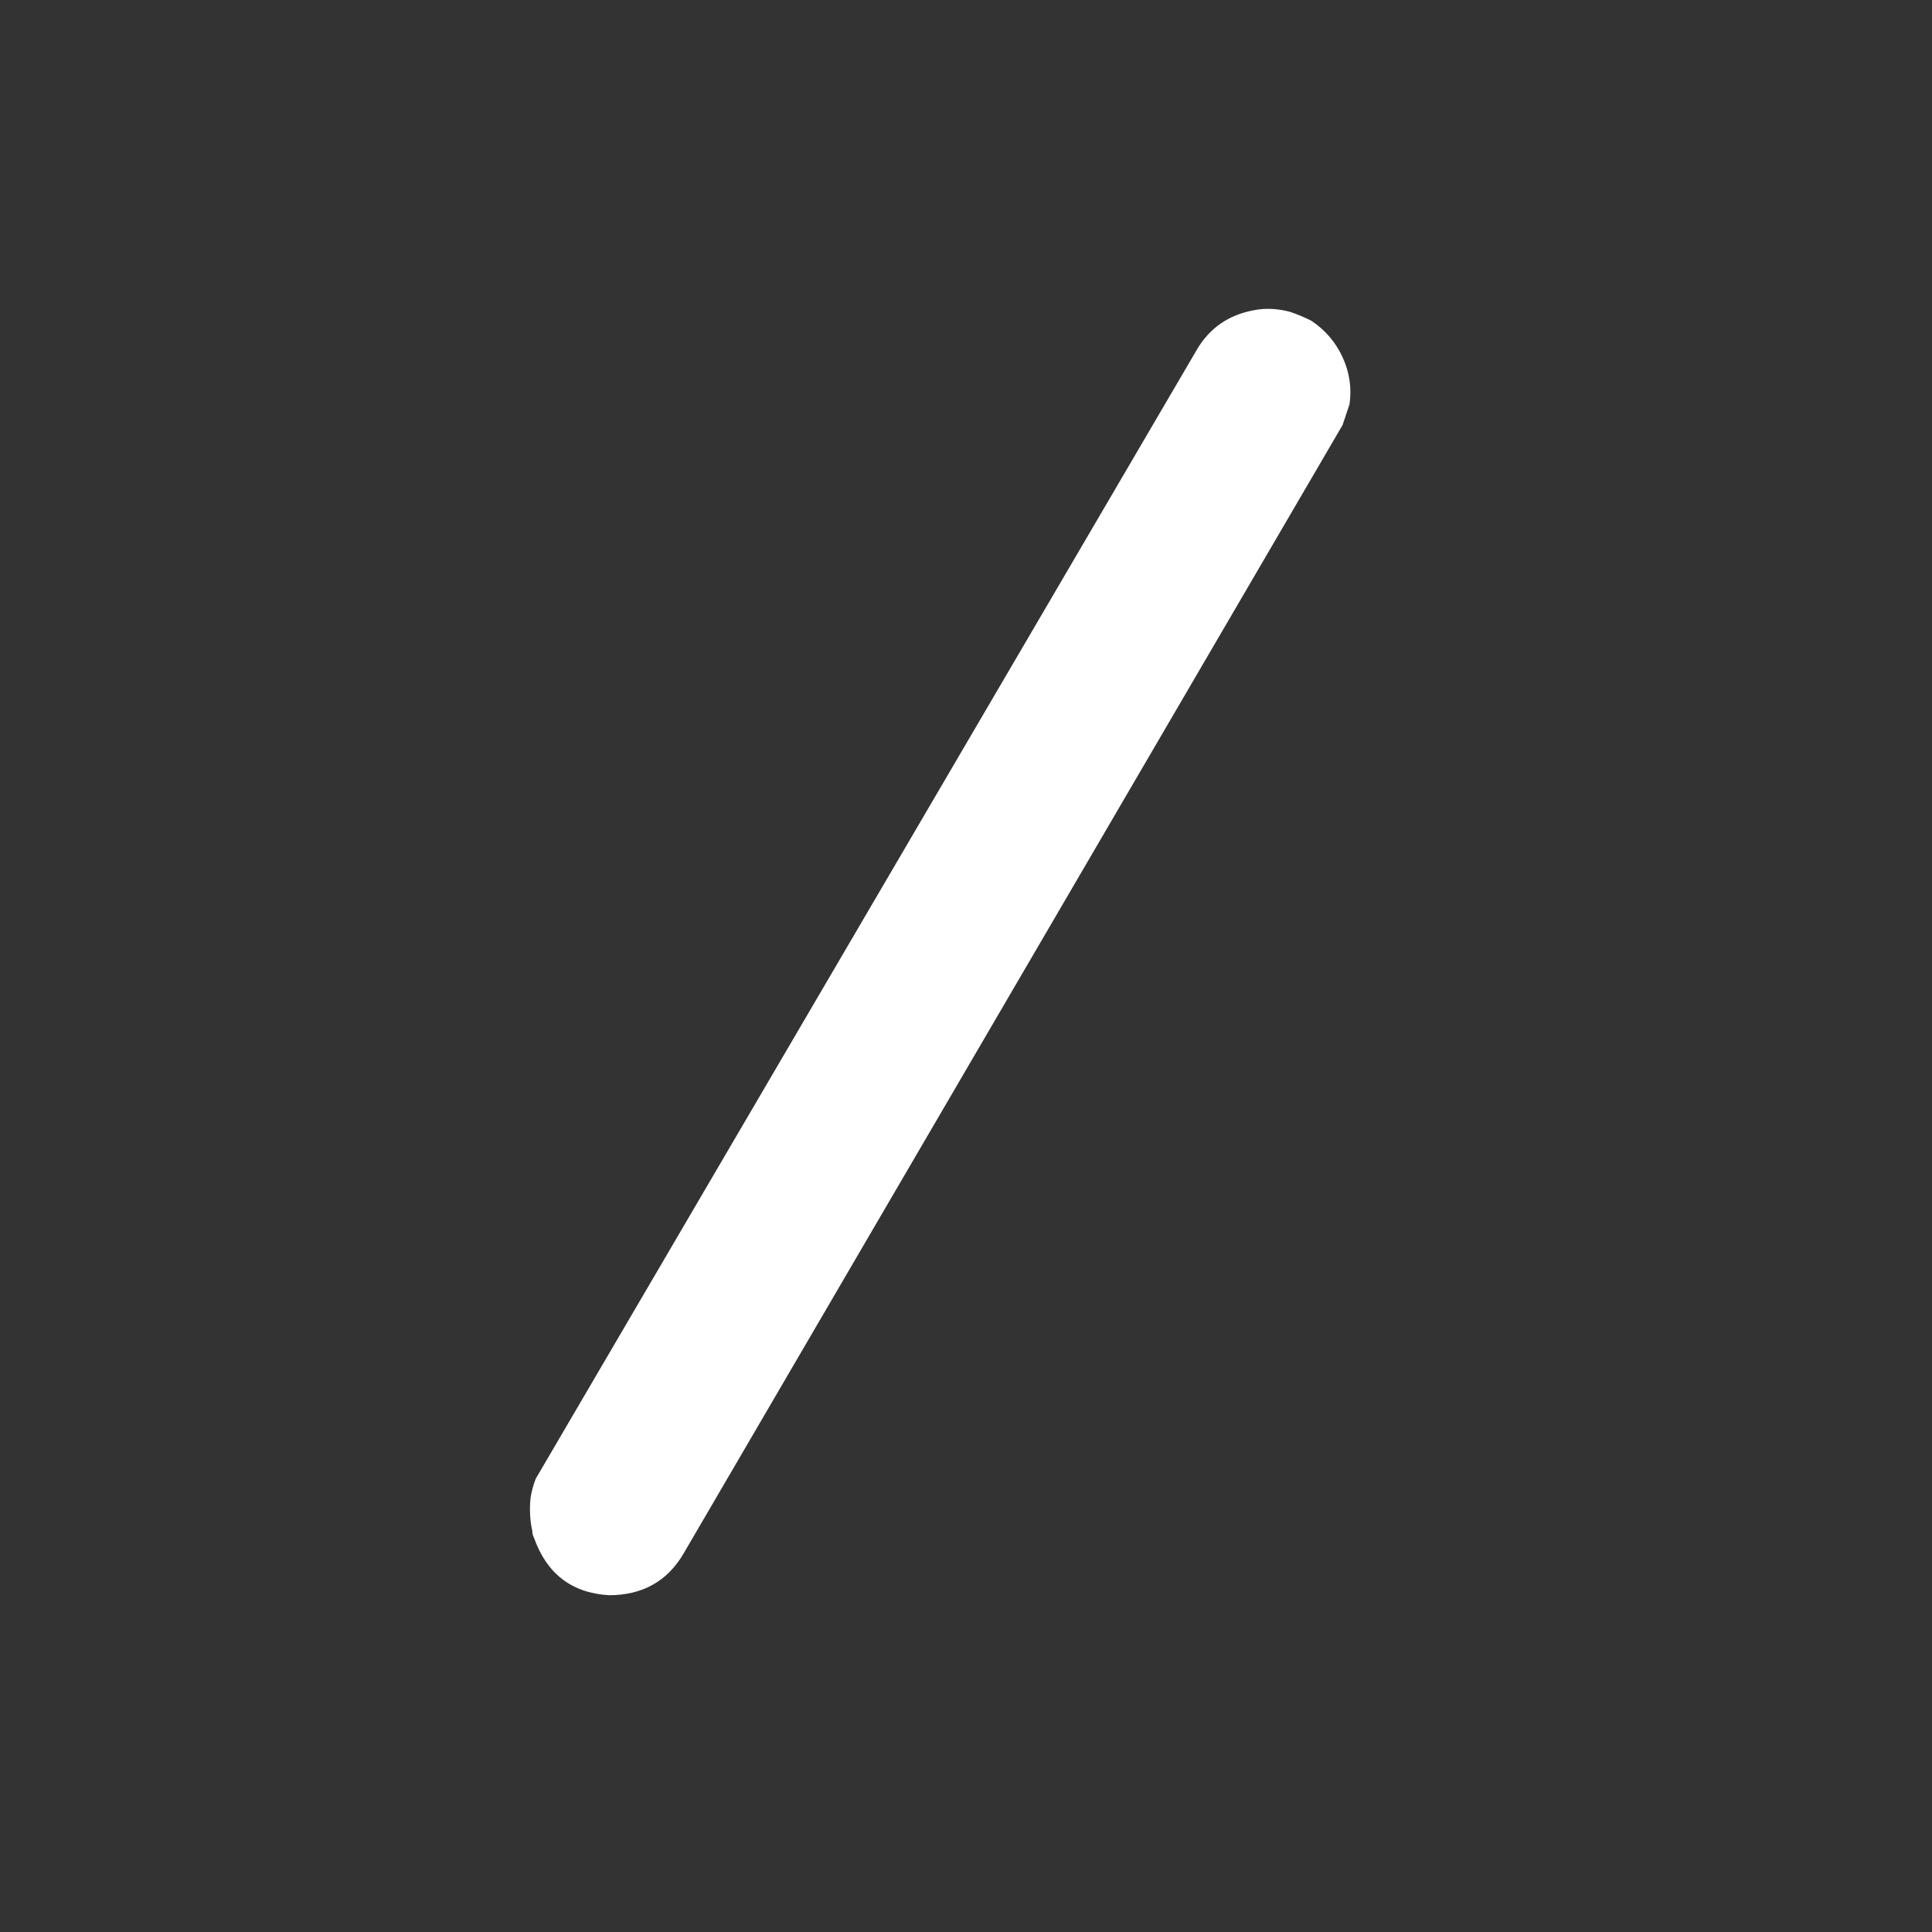 <?xml version="1.0" encoding="UTF-8"?>
<svg xmlns="http://www.w3.org/2000/svg" xmlns:xlink="http://www.w3.org/1999/xlink" width="400pt" height="400pt" viewBox="0 0 400 400" version="1.2">
<rect x="0" y="0" width="400" height="400" fill="#333333" stroke="none"/>
<g id="surface1">
<path style=" stroke:none;fill-rule:nonzero;fill:#FFFFFF;fill-opacity:1;" d="M 259.609 64.227 C 262.004 63.75 264.523 63.871 267.172 64.586 C 268.605 65.078 270.047 65.684 271.484 66.398 C 274.367 68.316 276.531 70.84 277.969 73.961 C 279.402 77.078 279.883 80.316 279.406 83.68 L 277.969 87.992 L 141.531 321.633 C 138.164 327.395 133.004 330.273 126.047 330.273 C 118.367 329.797 113.207 325.836 110.562 318.398 C 110.32 317.922 110.203 317.441 110.203 316.961 C 109.723 314.797 109.602 312.516 109.844 310.117 C 110.082 308.684 110.441 307.359 110.922 306.148 L 247.734 72.508 C 250.367 67.957 254.328 65.195 259.609 64.227 Z "/>
</g>
</svg>
